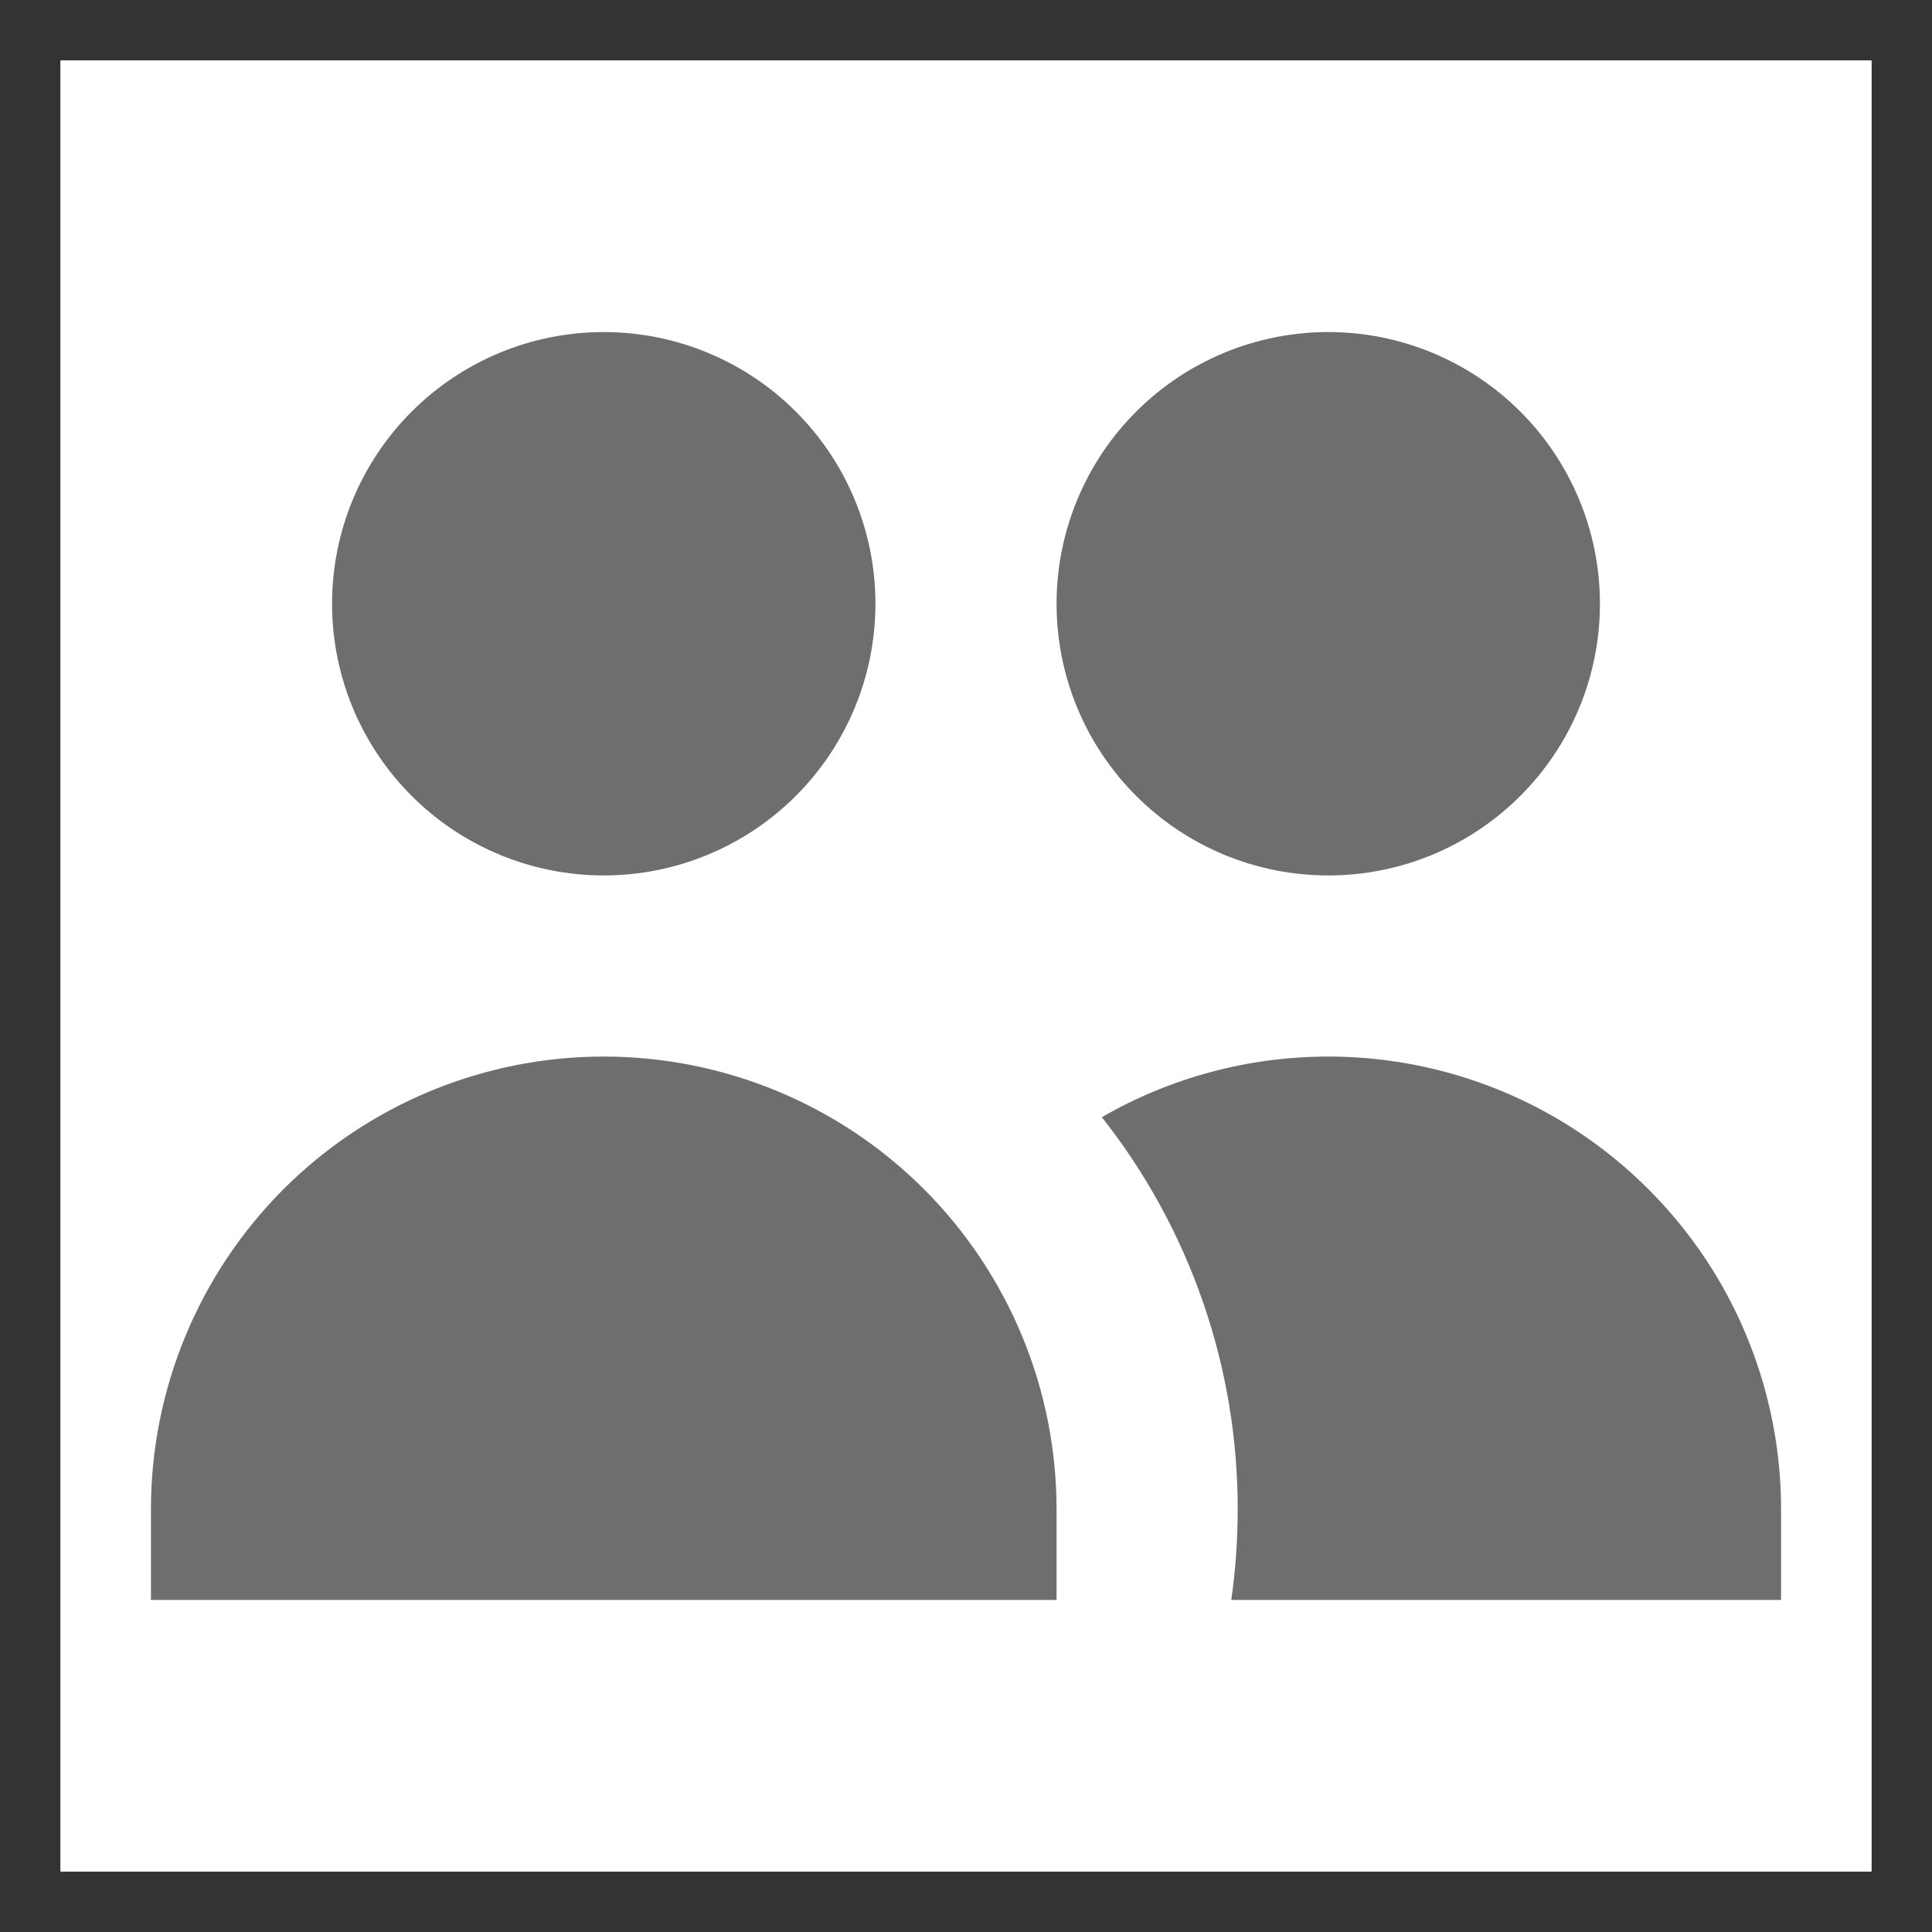 <svg width="16" height="16" viewBox="0 0 16 16" fill="none" xmlns="http://www.w3.org/2000/svg">
<rect x="0" y="0" width="16" height="16" fill="#333333" stroke="none"/>
<rect width="15" height="15" transform="translate(0.5 0.5)" fill="white" style="mix-blend-mode:multiply"/>
<path d="M7.25 5C7.25 5.597 7.013 6.169 6.591 6.591C6.169 7.013 5.597 7.25 5 7.25C4.403 7.25 3.831 7.013 3.409 6.591C2.987 6.169 2.75 5.597 2.75 5C2.75 4.403 2.987 3.831 3.409 3.409C3.831 2.987 4.403 2.75 5 2.75C5.597 2.75 6.169 2.987 6.591 3.409C7.013 3.831 7.25 4.403 7.25 5ZM13.25 5C13.25 5.295 13.192 5.588 13.079 5.861C12.966 6.134 12.8 6.382 12.591 6.591C12.382 6.8 12.134 6.966 11.861 7.079C11.588 7.192 11.296 7.25 11 7.25C10.704 7.25 10.412 7.192 10.139 7.079C9.866 6.966 9.618 6.8 9.409 6.591C9.2 6.382 9.034 6.134 8.921 5.861C8.808 5.588 8.75 5.295 8.75 5C8.75 4.403 8.987 3.831 9.409 3.409C9.831 2.987 10.403 2.75 11 2.75C11.597 2.75 12.169 2.987 12.591 3.409C13.013 3.831 13.25 4.403 13.25 5ZM10.197 13.25C10.232 13.005 10.25 12.755 10.25 12.5C10.252 11.322 9.855 10.177 9.125 9.252C9.695 8.923 10.342 8.75 11 8.75C11.658 8.75 12.305 8.923 12.875 9.252C13.445 9.582 13.918 10.055 14.248 10.625C14.577 11.195 14.75 11.842 14.75 12.5V13.25H10.197ZM5 8.75C5.995 8.75 6.948 9.145 7.652 9.848C8.355 10.552 8.75 11.505 8.75 12.5V13.25H1.25V12.5C1.25 11.505 1.645 10.552 2.348 9.848C3.052 9.145 4.005 8.75 5 8.75Z" fill="#6E6E6E"/>
</svg>
